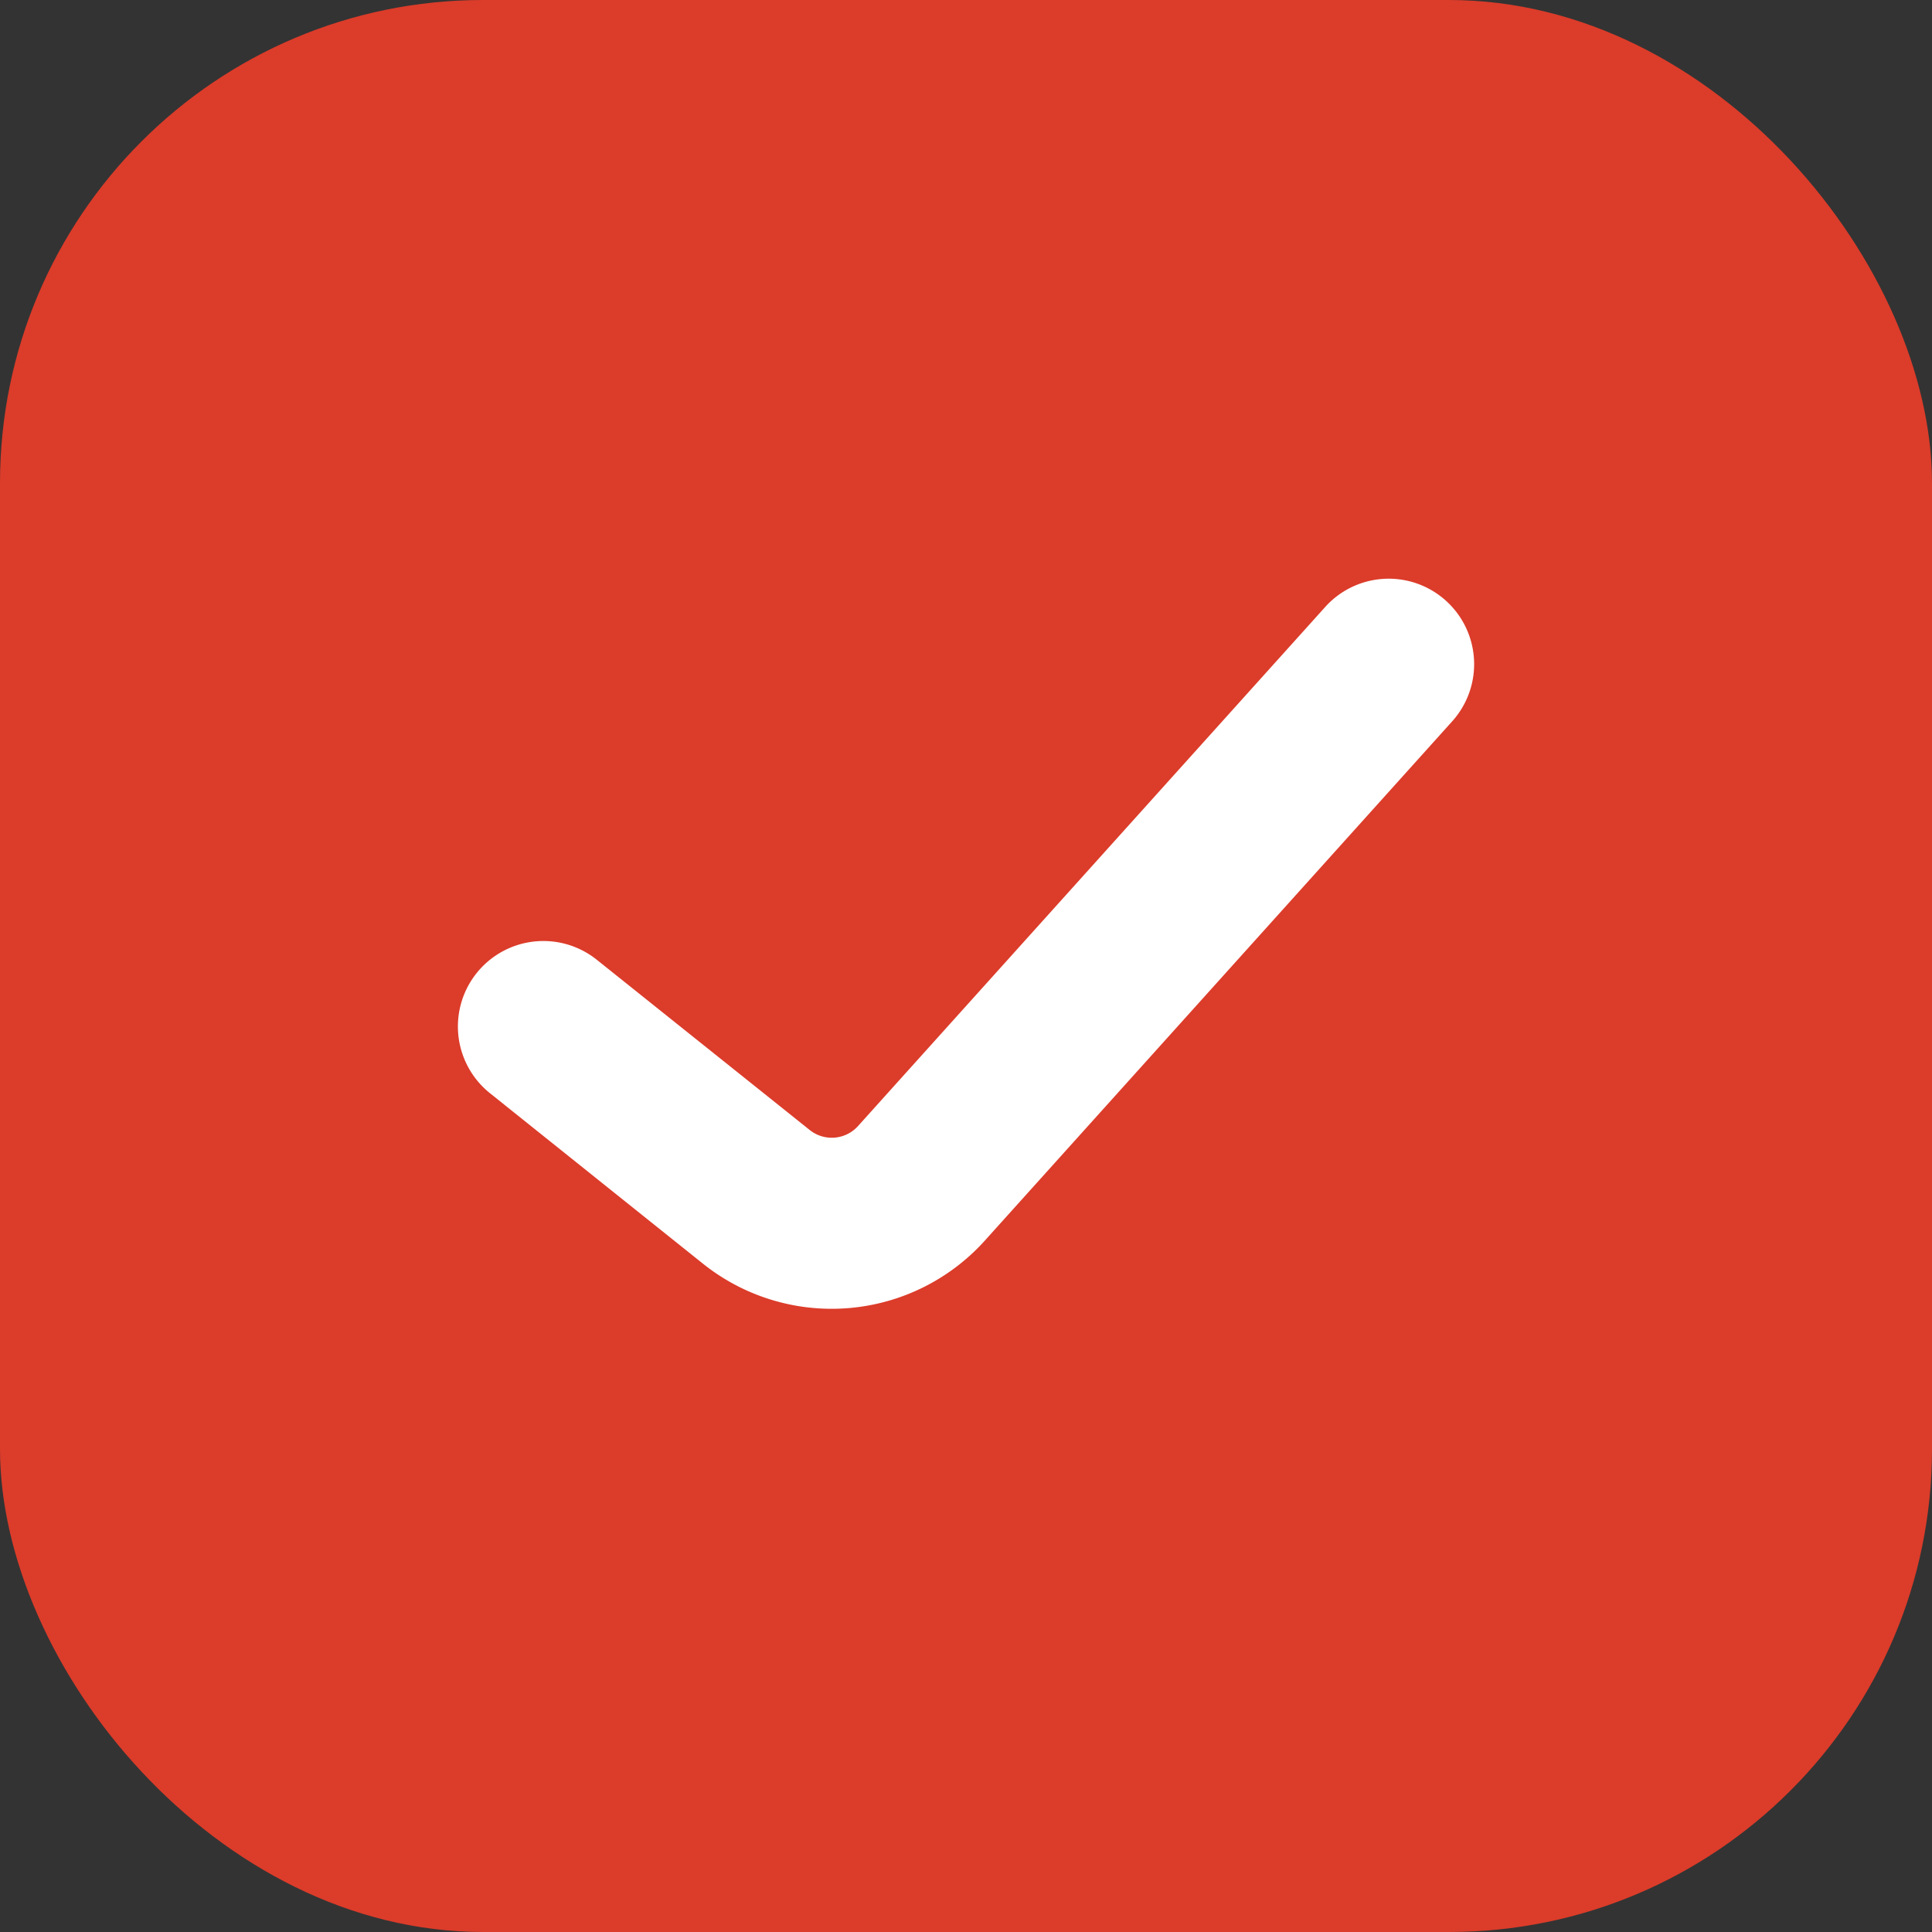 <svg xmlns="http://www.w3.org/2000/svg" width="72" height="72" viewBox="0 0 72 72">
  <rect x="0" y="0" width="72" height="72" fill="#333333" stroke="none"/>
  <g id="Group_11946" data-name="Group 11946" transform="translate(-1005 -558)">
    <rect id="Rectangle_15364" data-name="Rectangle 15364" width="72" height="72" rx="18" transform="translate(1005 558)" fill="#dc3c2a"/>
    <path id="Path_4732" data-name="Path 4732" d="M1057.88,581.5a1.684,1.684,0,0,1,.12,2.383l-17.41,19.344a6.182,6.182,0,0,1-8.46.692l-7.93-6.347a1.685,1.685,0,1,1,2.1-2.636l7.94,6.348a2.815,2.815,0,0,0,3.85-.315l17.41-19.344A1.683,1.683,0,0,1,1057.88,581.5Z" fill="#fff" stroke="#fff" stroke-linecap="round" stroke-linejoin="round" stroke-width="3" fill-rule="evenodd"/>
  </g>
</svg>
